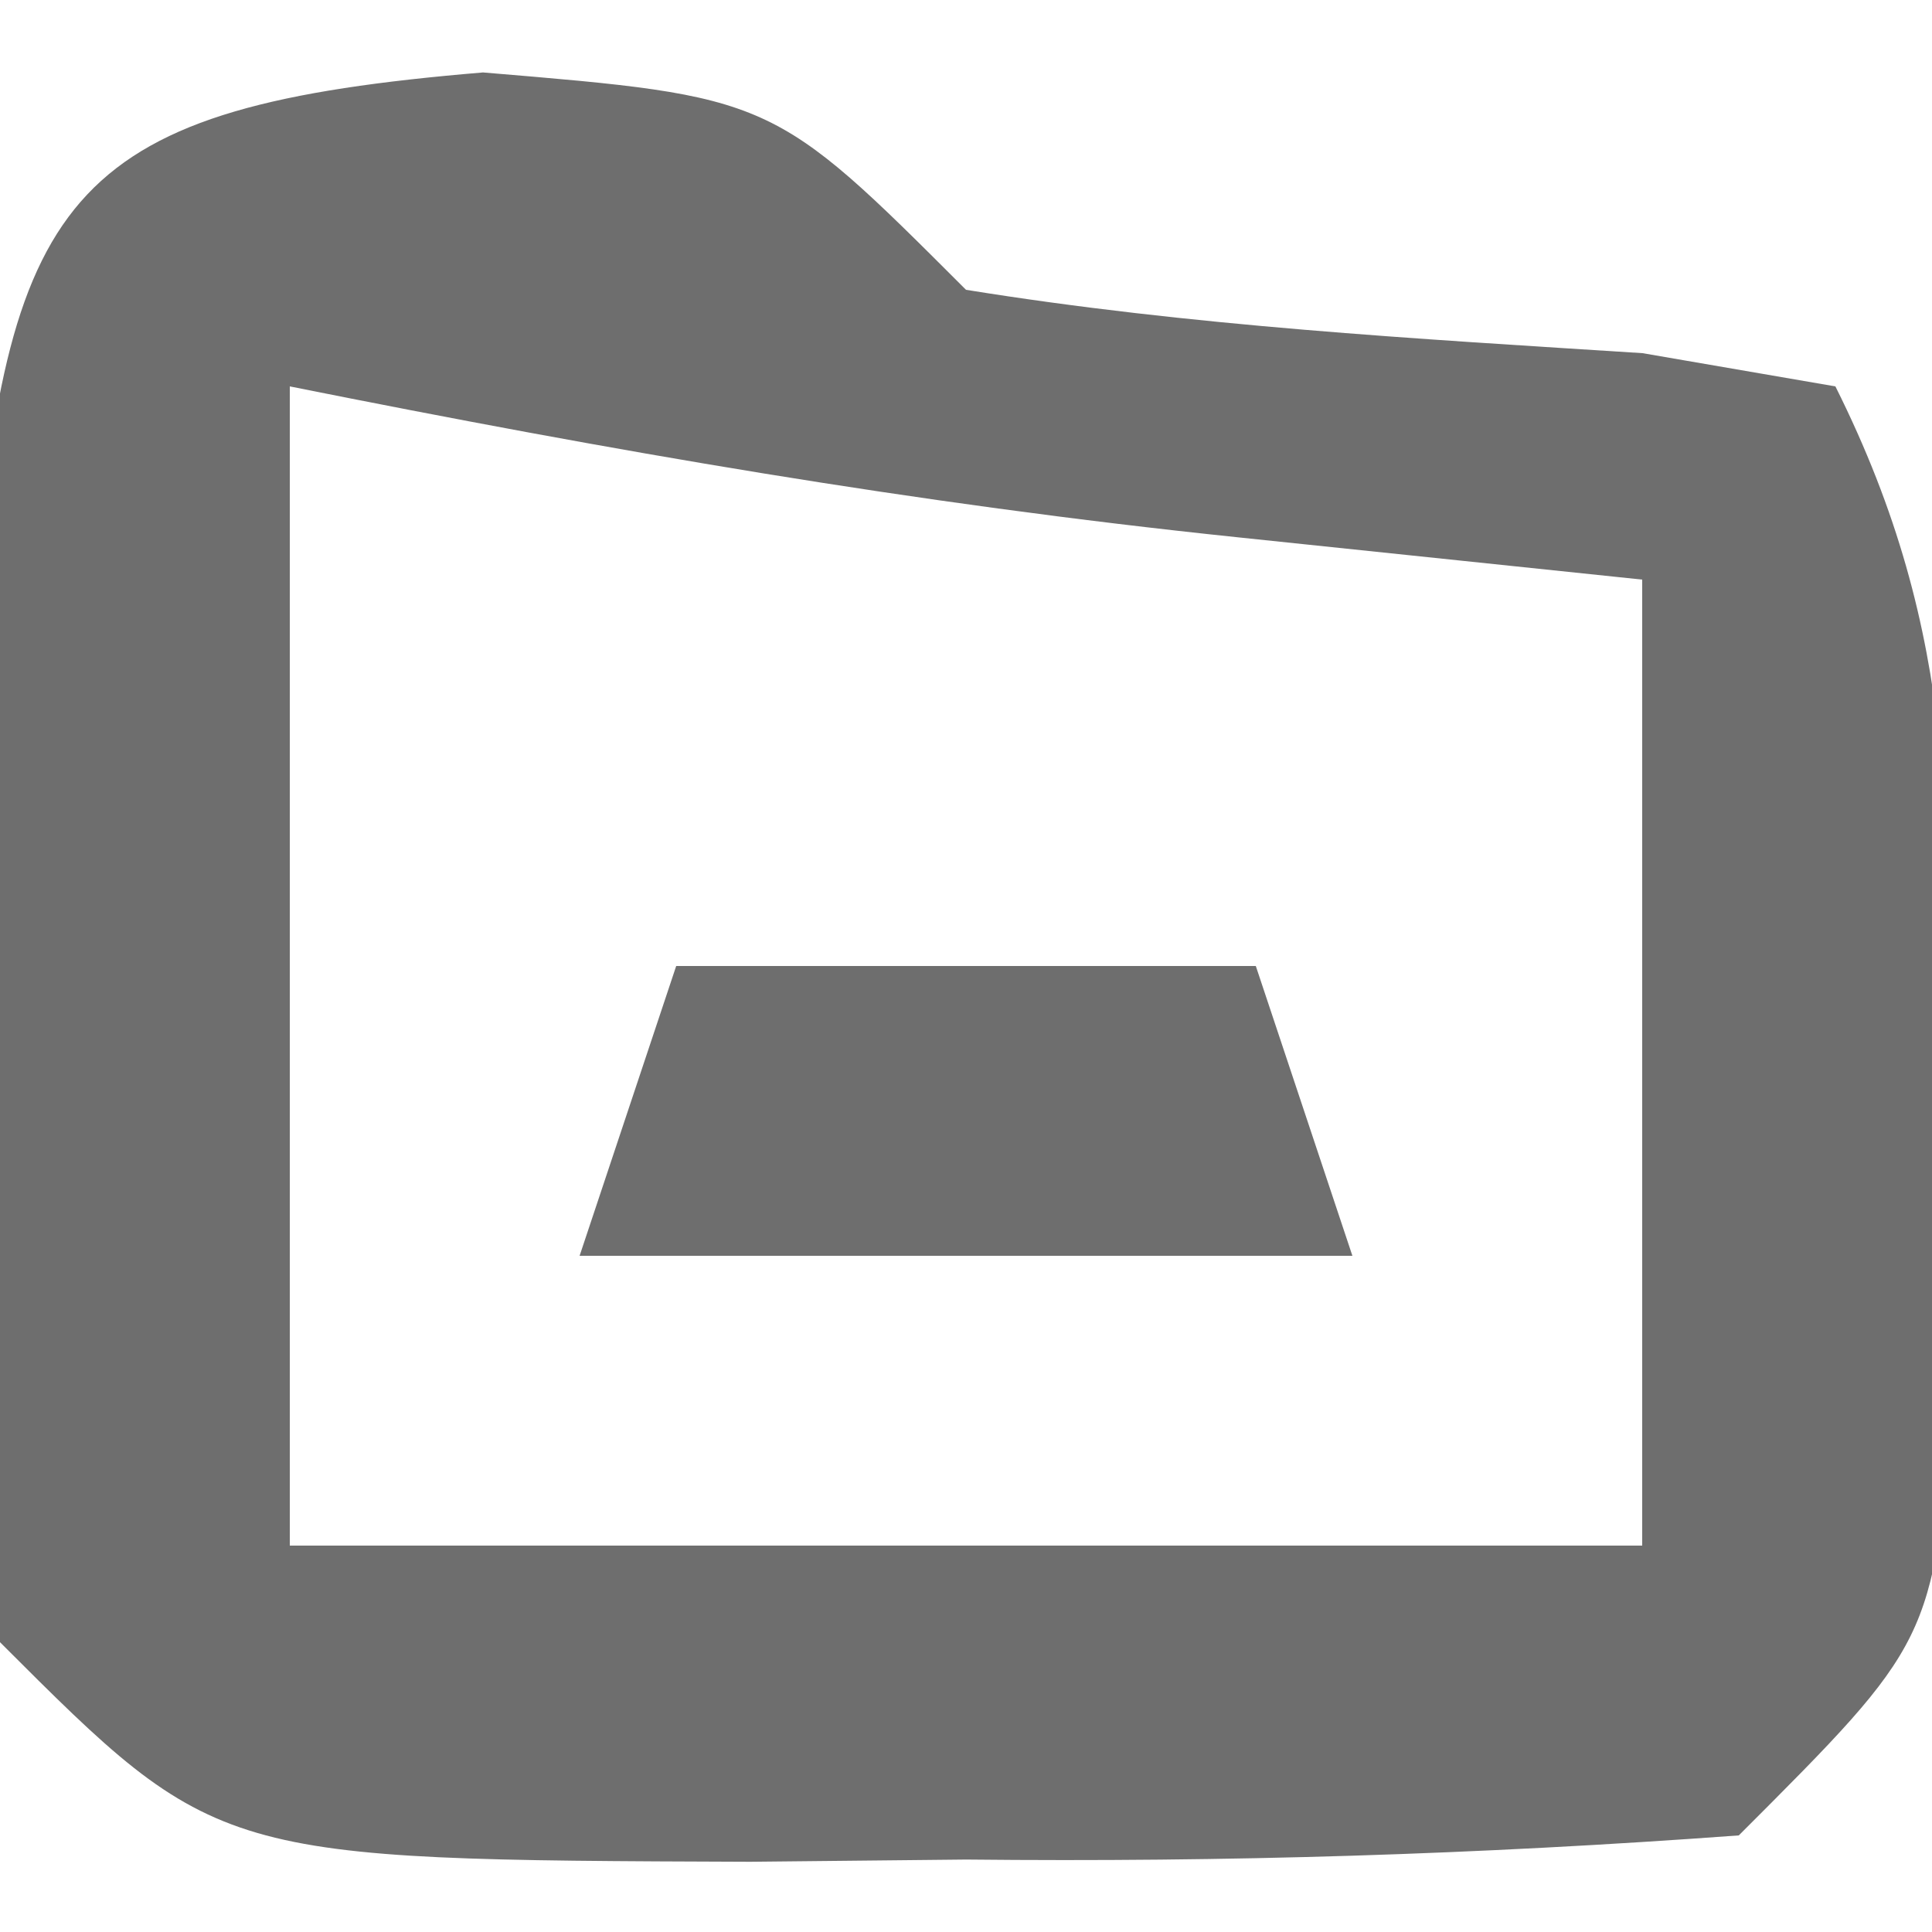 <?xml version="1.0" encoding="UTF-8"?>
<svg version="1.1" xmlns="http://www.w3.org/2000/svg" width="20" height="20">
<path d="M0 0 C3 0.25 3 0.25 5 2.25 C7.336 2.627 9.643 2.755 12.004 2.906 C12.992 3.076 12.992 3.076 14 3.25 C15.301 5.852 15.168 7.847 15.188 10.75 C15.202 11.73 15.216 12.709 15.23 13.719 C15 16.25 15 16.25 13 18.25 C10.291 18.449 7.707 18.528 5 18.5 C4.263 18.508 3.525 18.515 2.766 18.523 C-2.747 18.503 -2.747 18.503 -5 16.25 C-5.266 13.062 -5.266 13.062 -5.25 9.25 C-5.255 7.992 -5.26 6.734 -5.266 5.438 C-4.913 1.202 -4.258 0.355 0 0 Z M-2 3.25 C-2 7.21 -2 11.17 -2 15.25 C2.62 15.25 7.24 15.25 12 15.25 C12 11.95 12 8.65 12 5.25 C10.618 5.106 9.236 4.961 7.812 4.812 C4.457 4.462 1.334 3.917 -2 3.25 Z " fill="#6E6E6E" transform="translate(5,0.75)"/>
<path d="M0 0 C1.98 0 3.96 0 6 0 C6.33 0.99 6.66 1.98 7 3 C4.36 3 1.72 3 -1 3 C-0.67 2.01 -0.34 1.02 0 0 Z " fill="#6E6E6E" transform="translate(7,10)"/>
</svg>
